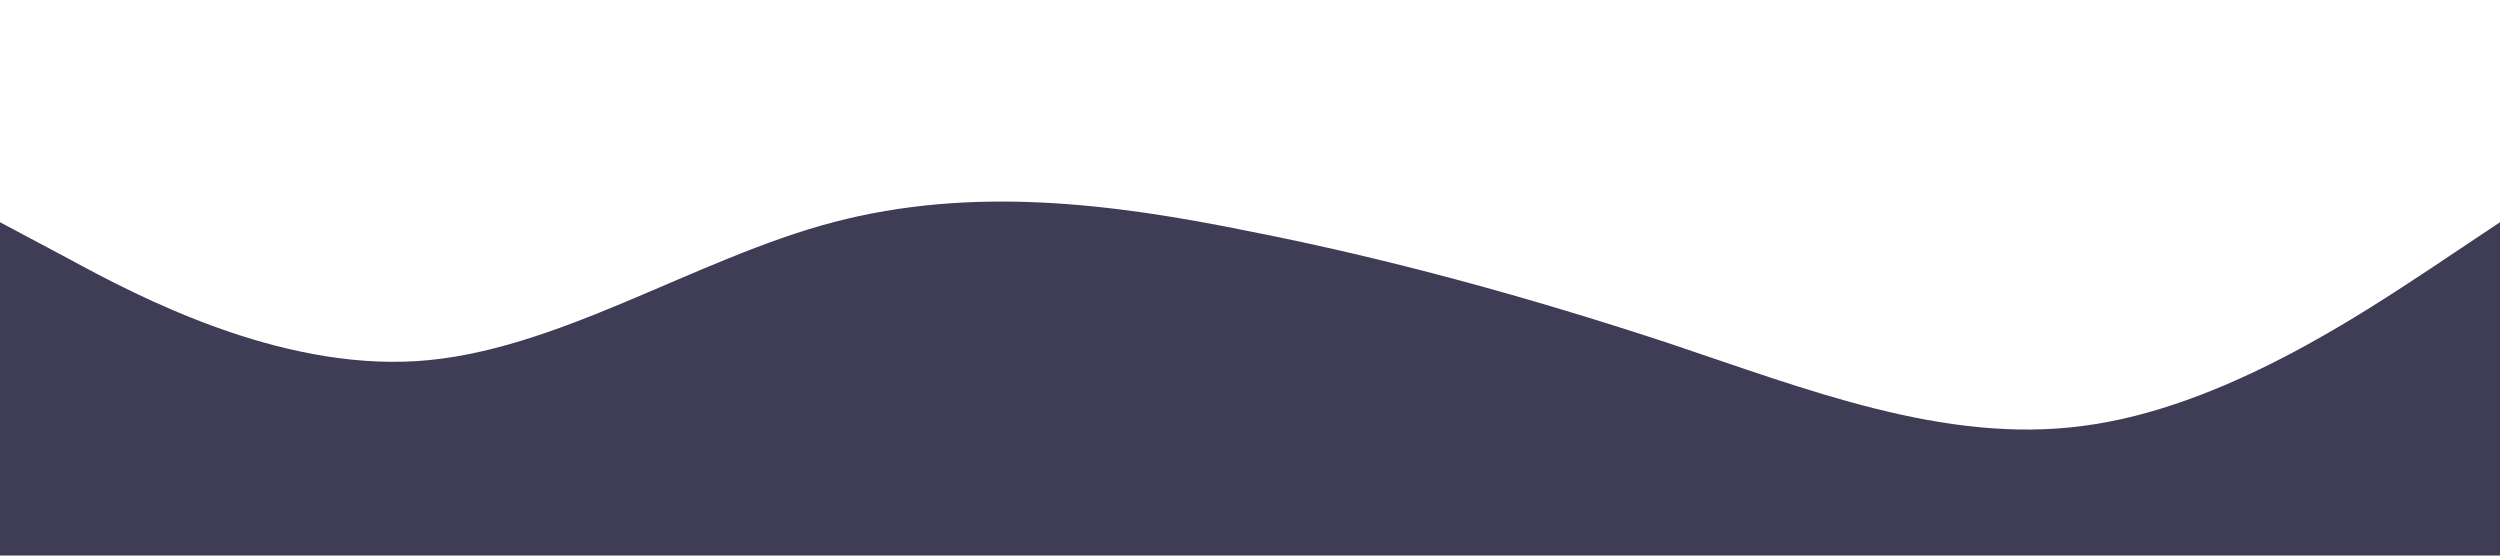 <?xml version="1.0" standalone="no"?><svg xmlns="http://www.w3.org/2000/svg" viewBox="0 0 1440 320"><path fill="#3f3d56" fill-opacity="1" d="M0,128L40,149.3C80,171,160,213,240,208C320,203,400,149,480,128C560,107,640,117,720,133.3C800,149,880,171,960,197.3C1040,224,1120,256,1200,245.3C1280,235,1360,181,1400,154.7L1440,128L1440,320L1400,320C1360,320,1280,320,1200,320C1120,320,1040,320,960,320C880,320,800,320,720,320C640,320,560,320,480,320C400,320,320,320,240,320C160,320,80,320,40,320L0,320Z"></path></svg>